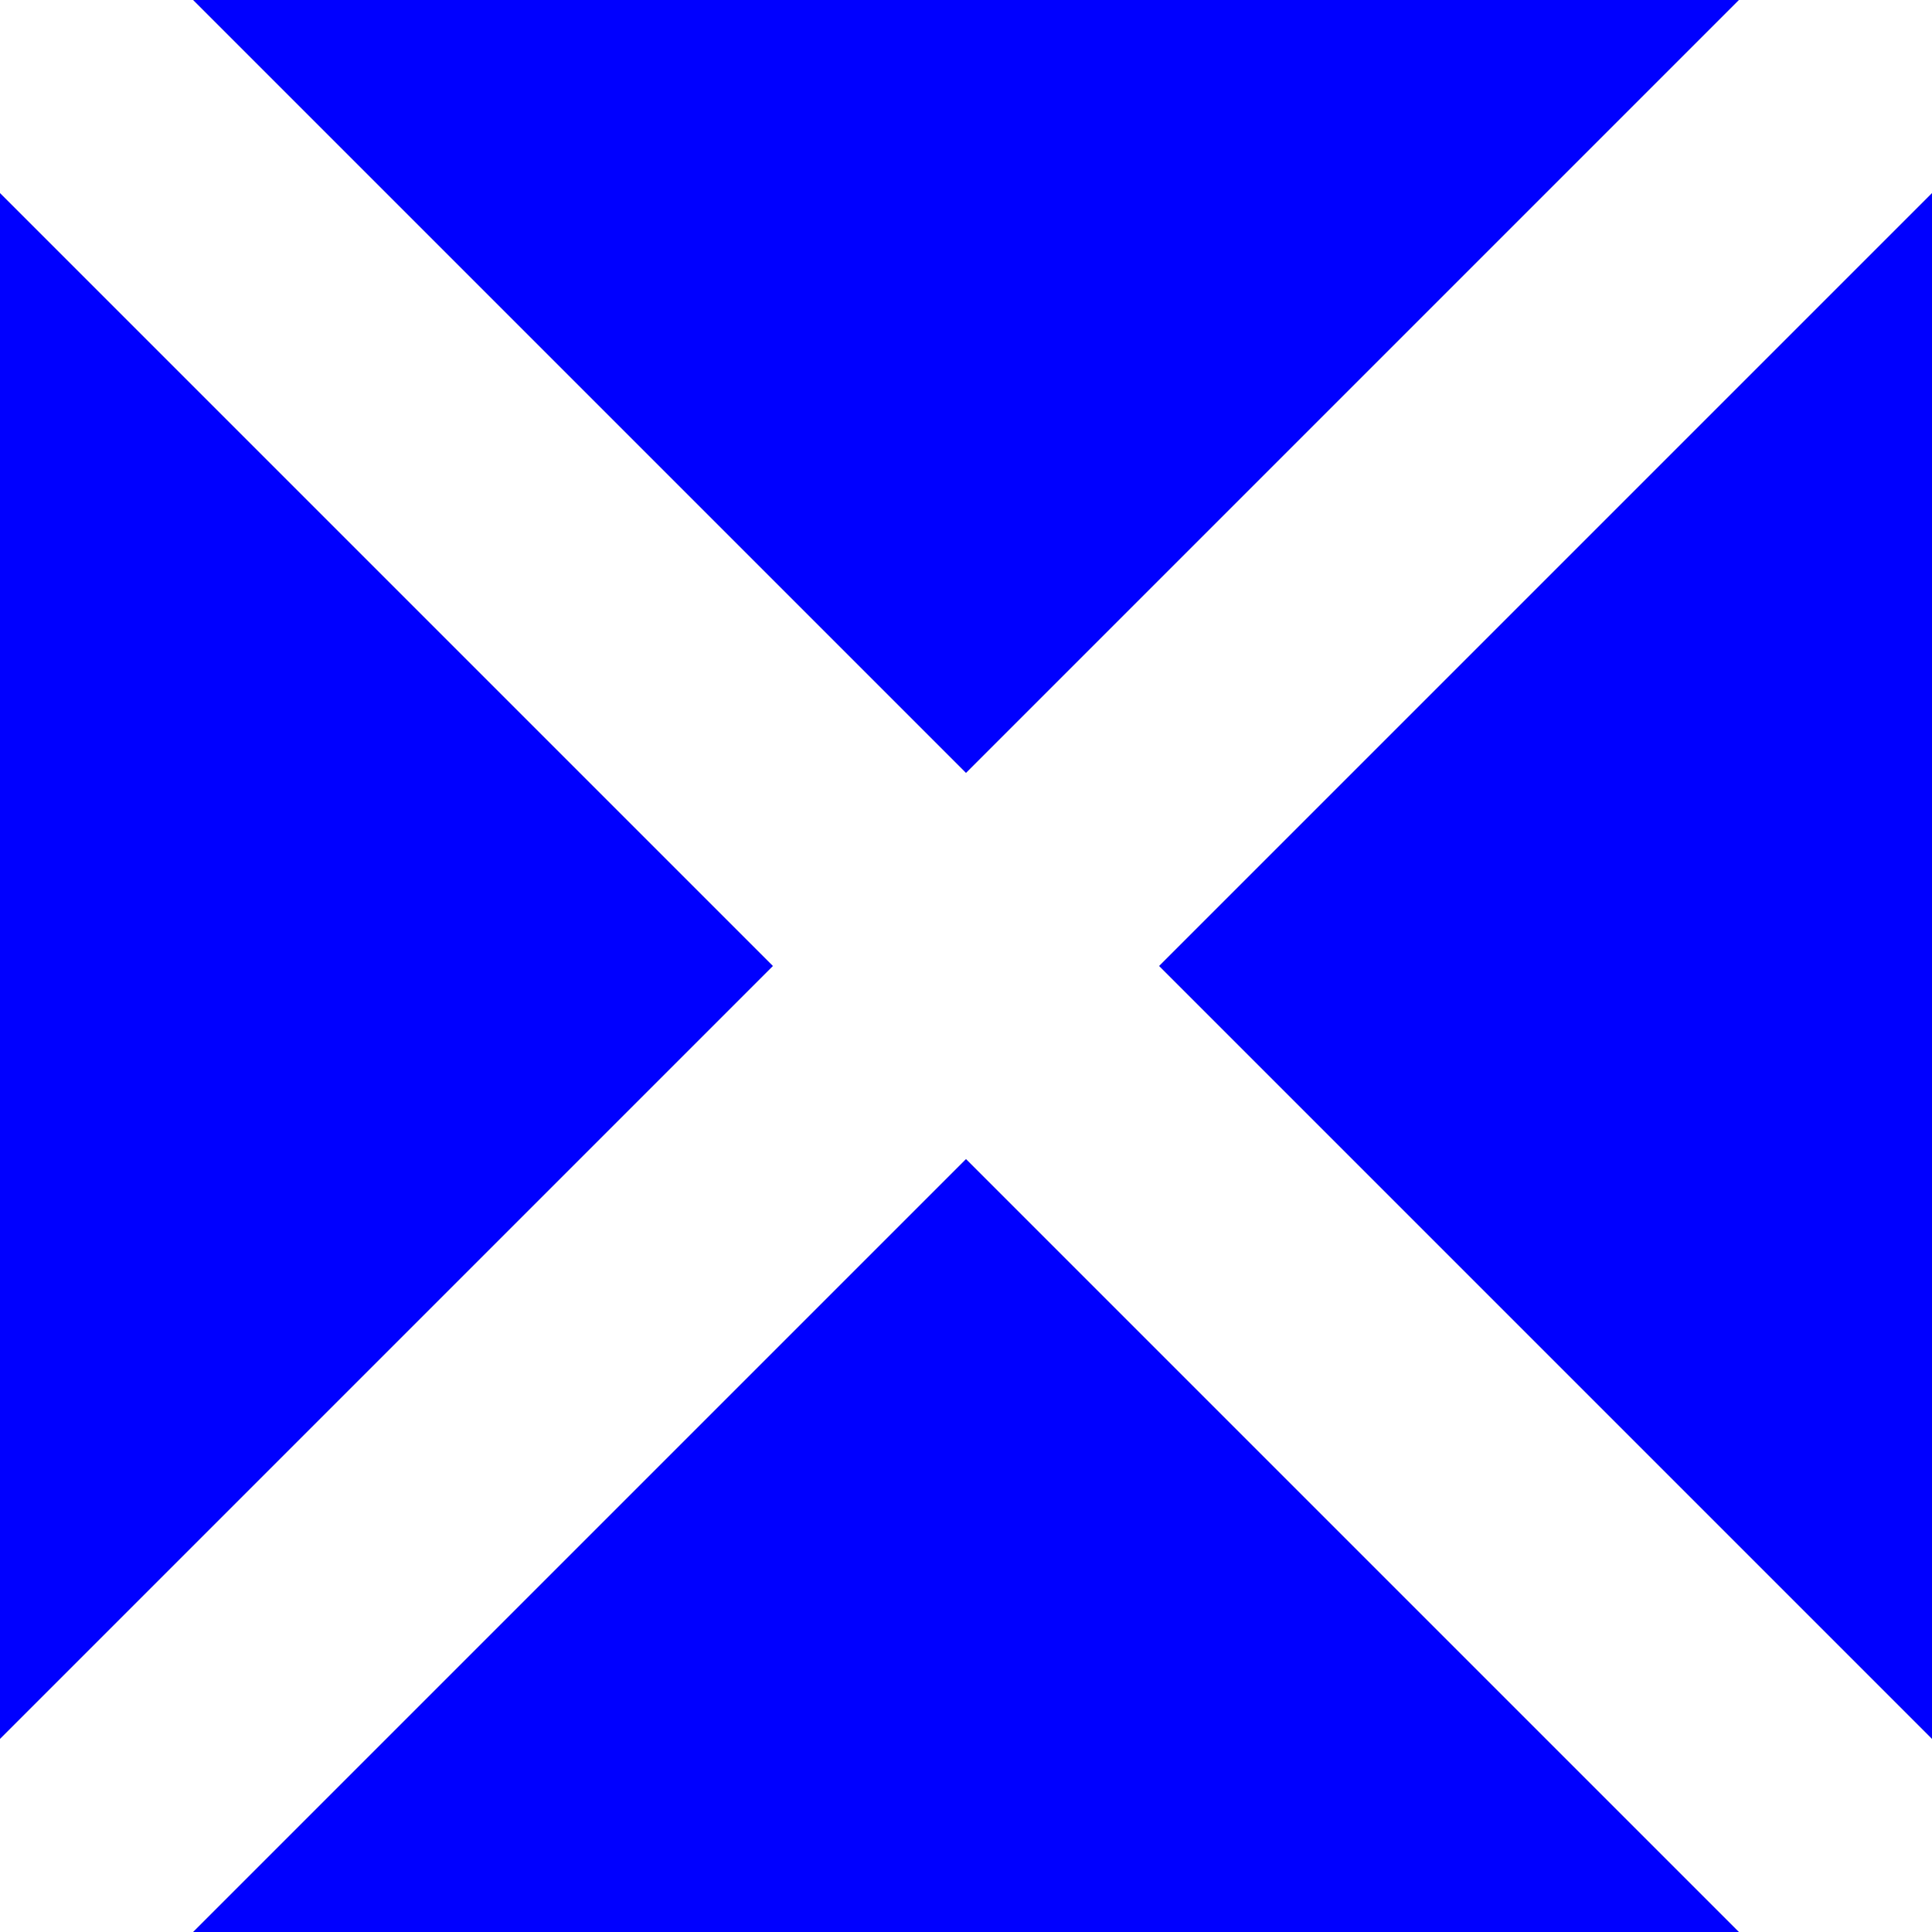 <?xml version="1.0" encoding="UTF-8" ?>
<svg xmlns="http://www.w3.org/2000/svg" viewBox="0 0 600 600">
<rect x="0" y="0" width="600" height="600" fill="#808080" stroke="none"/>
<path d="M0,0H60L600,540V600H540L0,60ZM540,0H600V60L60,600H0V540Z" fill="white"/>
<path d="M60,0H540L300,240ZM600,60V540L360,300ZM60,600H540L300,360ZM0,60V540L240,300Z" fill="blue"/>
</svg>